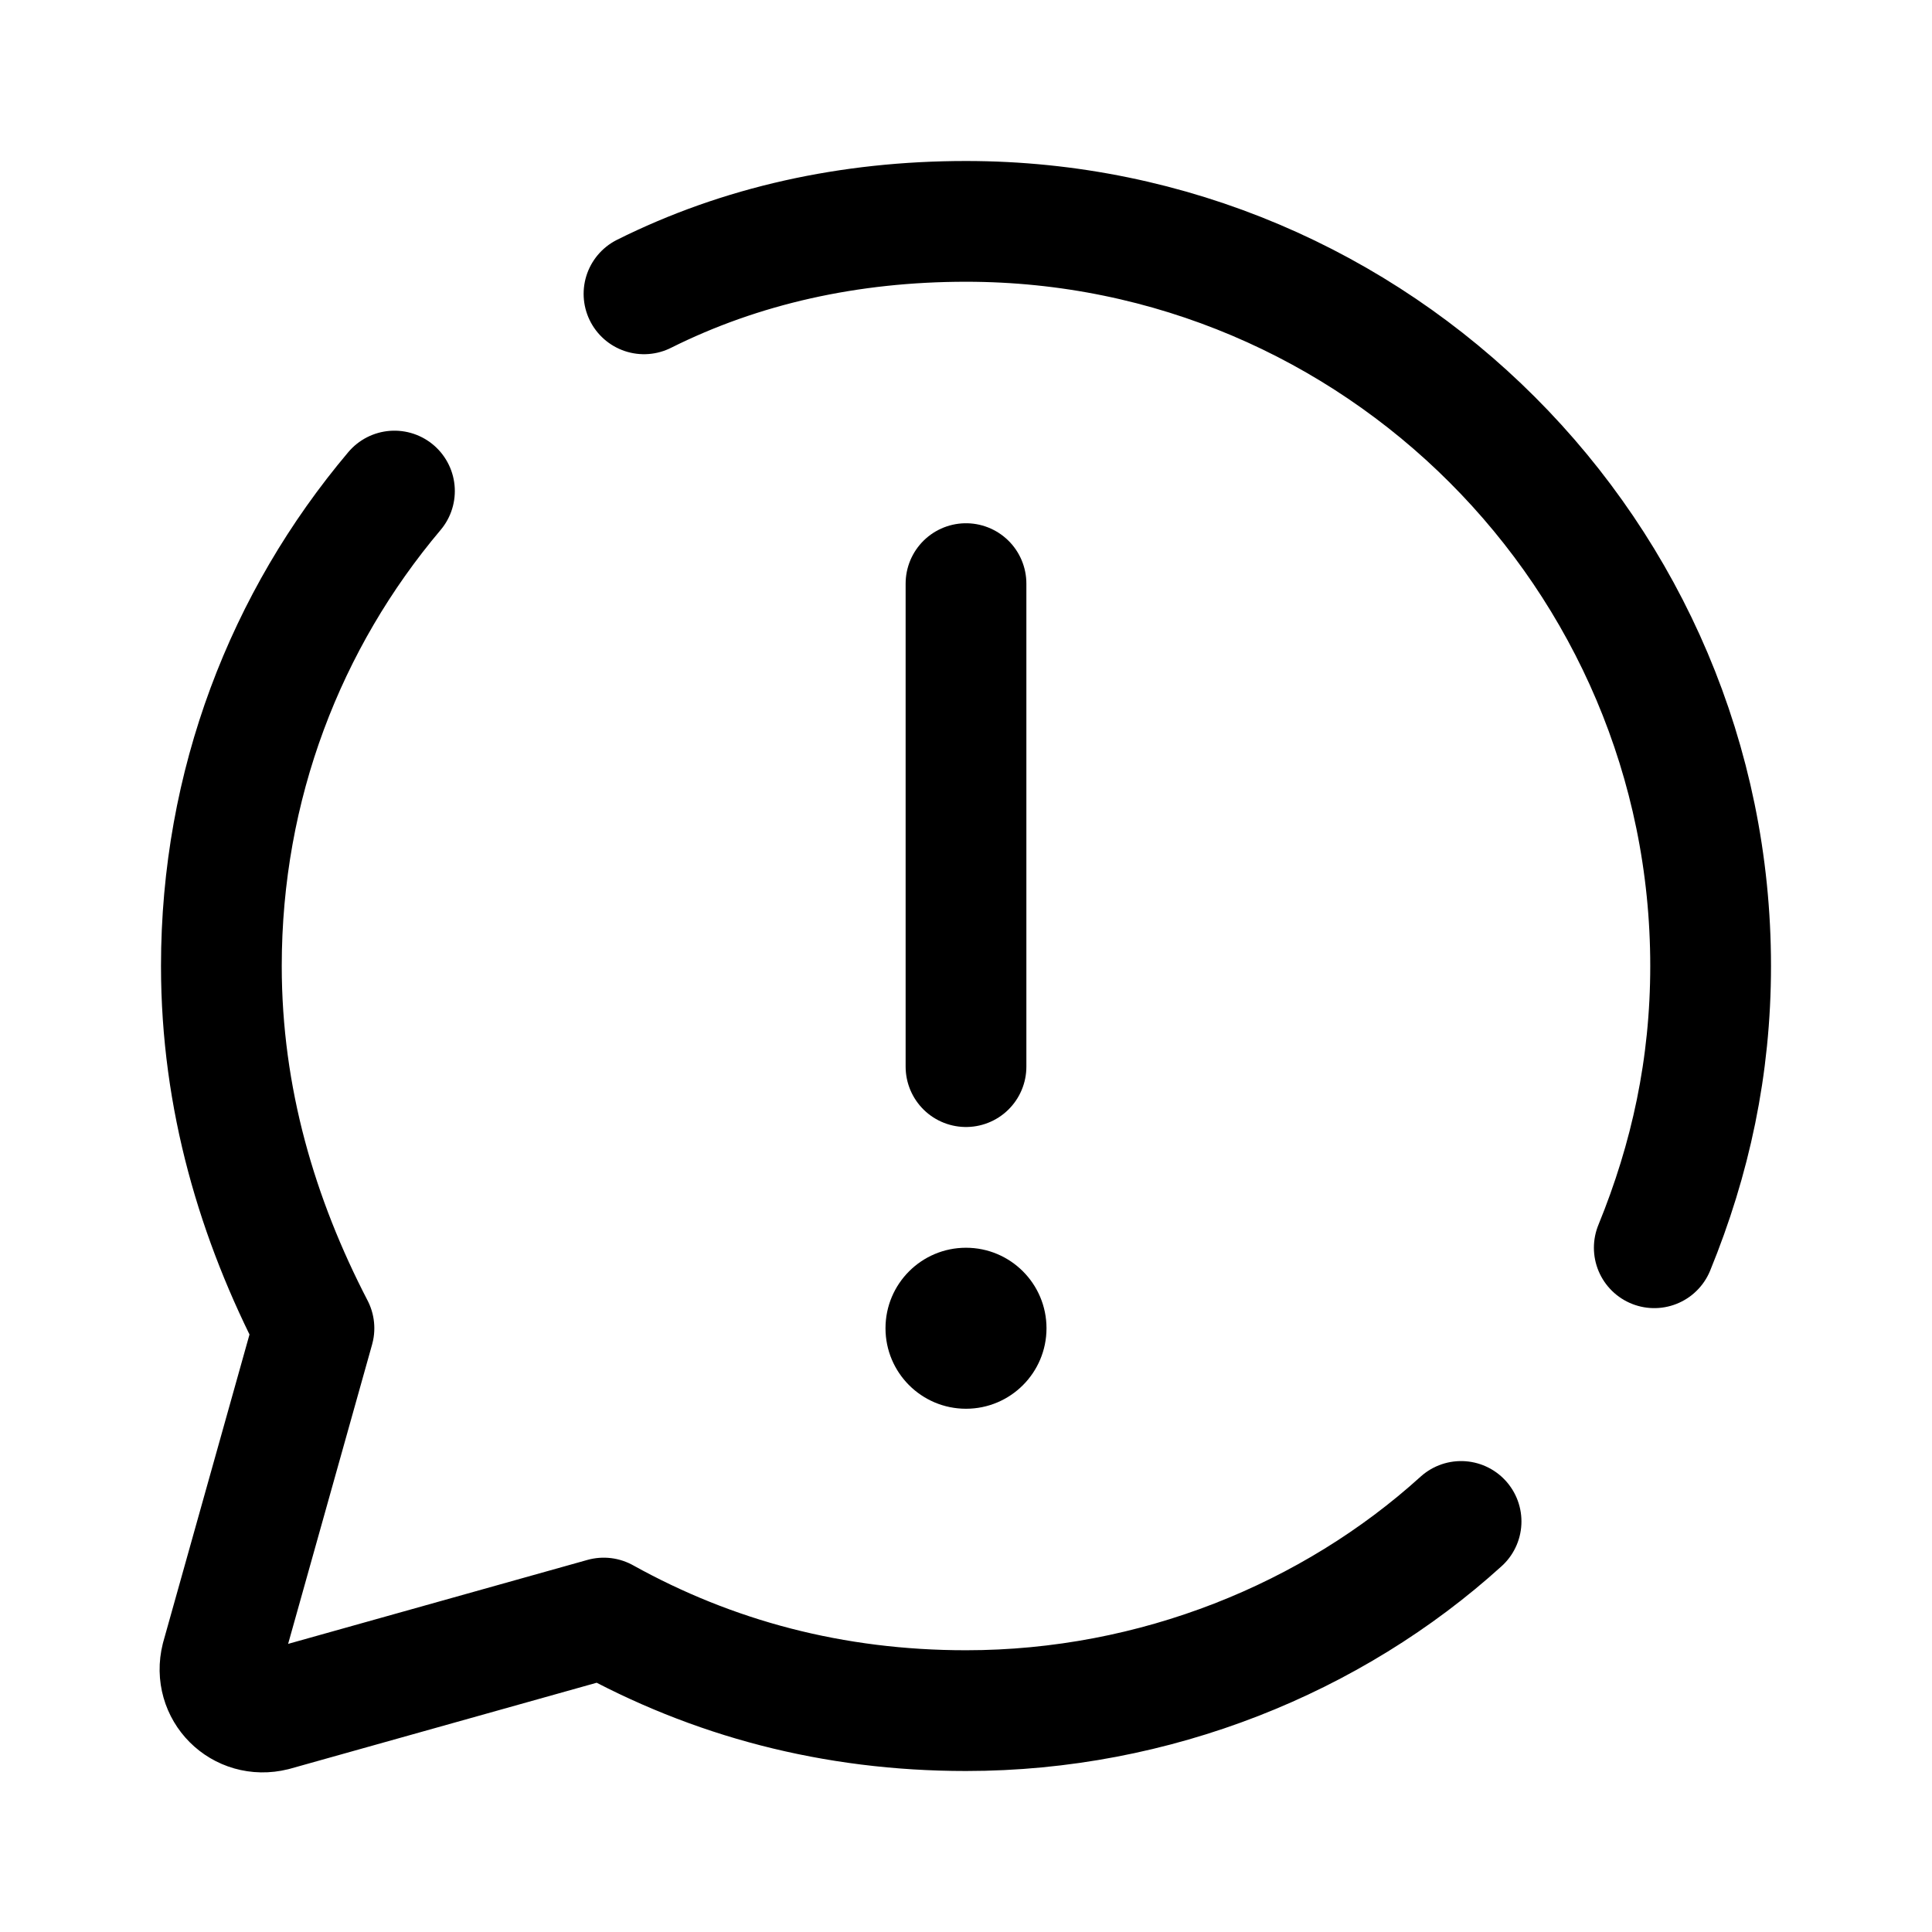 <svg xmlns="http://www.w3.org/2000/svg"  viewBox="0 0 48 48" width="48px" height="48px"><line x1="24" x2="24" y1="14.5" y2="26.5" fill="none" stroke="#000" stroke-linecap="round" stroke-width="3"/><path fill="none" stroke="#000" stroke-linecap="round" stroke-linejoin="round" stroke-width="3" d="M41.1,31c0.9-2.2,1.4-4.5,1.4-7c0-10.2-8.3-18.5-18.5-18.5c-2.9,0-5.6,0.6-8,1.8"/><path fill="none" stroke="#000" stroke-linecap="round" stroke-linejoin="round" stroke-width="3" d="M9.8,12.2C7.1,15.4,5.5,19.5,5.5,24c0,3.3,0.9,6.3,2.3,9l-2.3,8.2C5.3,42,6,42.7,6.8,42.5l8.2-2.3	c2.7,1.5,5.7,2.3,9,2.3c4.7,0,9.1-1.8,12.3-4.7"/><circle cx="24" cy="33" r="2"/></svg>